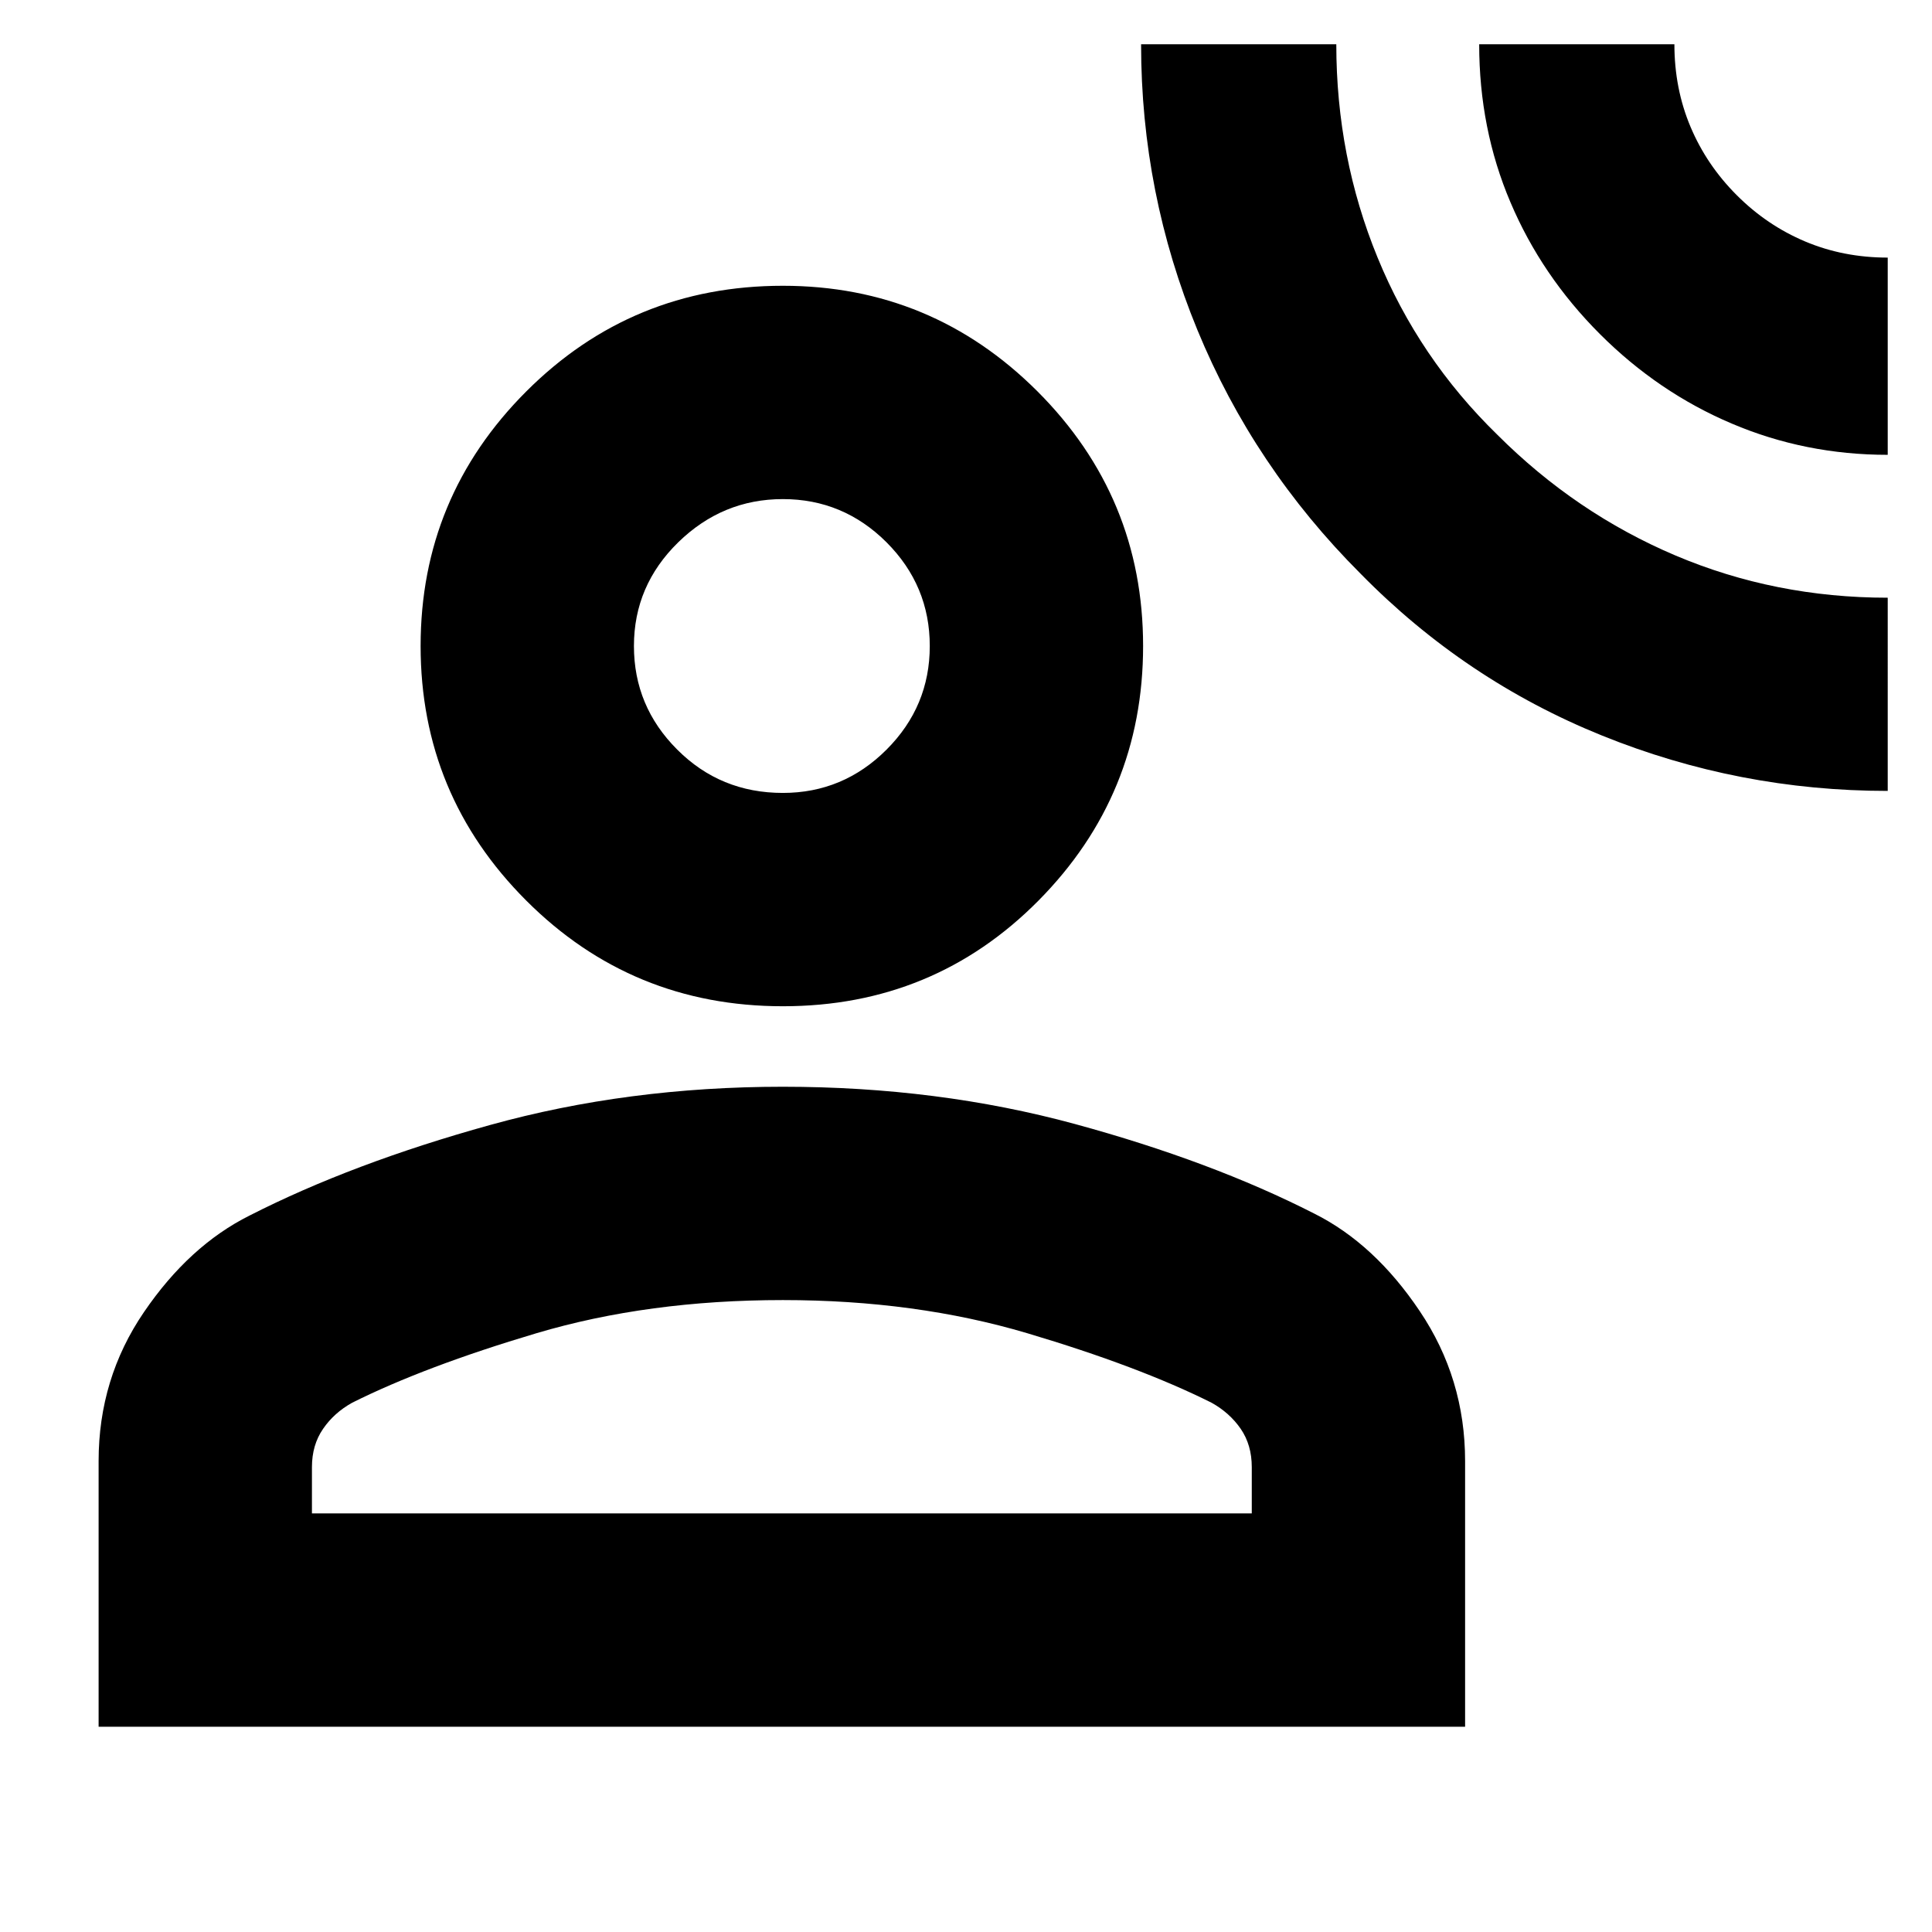 <svg xmlns="http://www.w3.org/2000/svg" height="24" width="24"><path d="M23.45 9.825q-1.85 0-3.55-.688-1.7-.687-3-2.012Q15.575 5.8 14.875 4.1t-.7-3.55H16.6q0 1.4.513 2.65.512 1.25 1.487 2.2.975.975 2.212 1.5 1.238.525 2.638.525Zm0-4.175q-1.025 0-1.937-.388-.913-.387-1.638-1.112-.725-.725-1.112-1.638-.388-.912-.388-1.962H20.8q0 .55.2 1.025.2.475.575.85.375.375.85.575.475.2 1.025.2ZM9.725 12.5q-1.875 0-3.187-1.312-1.313-1.313-1.313-3.163 0-1.85 1.313-3.163Q7.85 3.55 9.725 3.55q1.85 0 3.163 1.312Q14.2 6.175 14.2 8.025q0 1.85-1.3 3.163Q11.6 12.5 9.725 12.5Zm-8.5 8.95v-3.3q0-1.025.563-1.85.562-.825 1.312-1.2 1.275-.65 2.988-1.125Q7.8 13.5 9.725 13.5t3.625.462q1.7.463 2.975 1.113.75.375 1.312 1.213.563.837.563 1.862v3.3Zm2.65-2.65H15.55v-.575q0-.275-.137-.475-.138-.2-.363-.325-.9-.45-2.288-.863-1.387-.412-3.037-.412-1.675 0-3.062.412-1.388.413-2.288.863-.225.125-.362.325-.138.2-.138.475Zm5.85-8.95q.75 0 1.288-.538.537-.537.537-1.287 0-.75-.537-1.288-.538-.537-1.288-.537t-1.3.537q-.55.538-.55 1.288t.538 1.287q.537.538 1.312.538Zm0-1.825Zm0 10.775Z"/></svg>